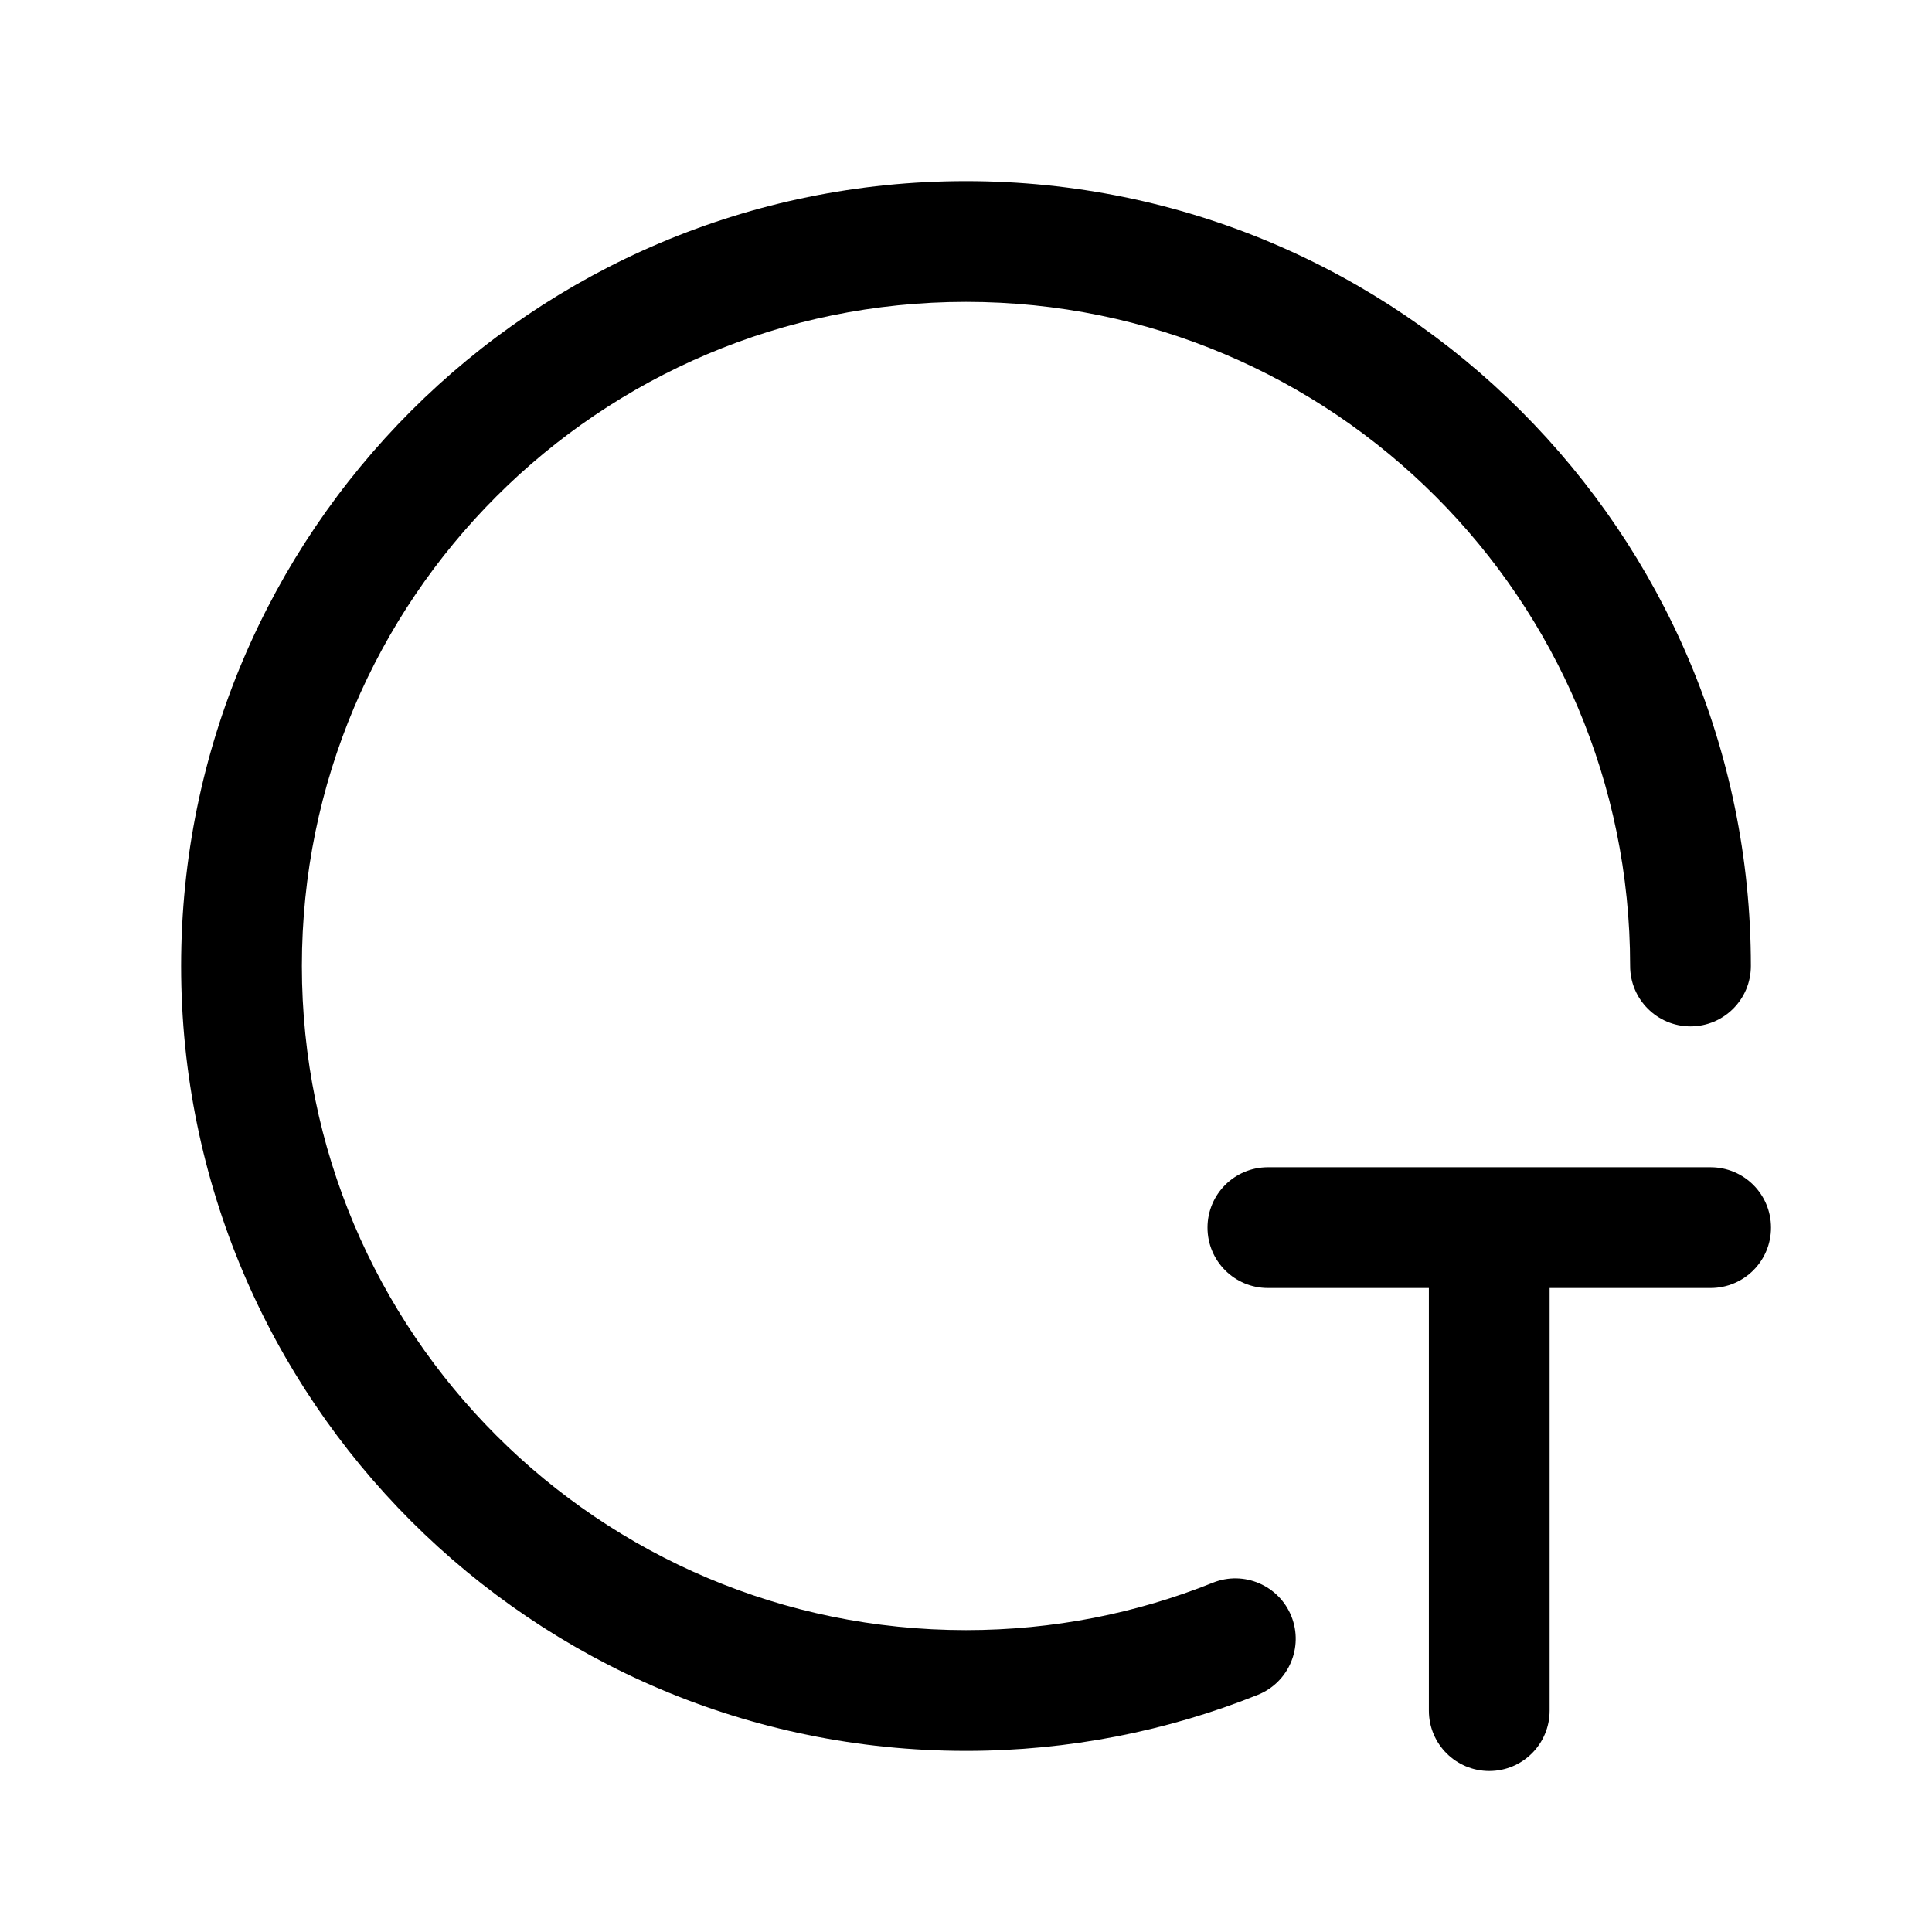 <svg width="24" height="24" viewBox="0 0 24 24" fill="none" xmlns="http://www.w3.org/2000/svg">
<path d="M12 3.75C7.444 3.75 3.75 7.444 3.75 12C3.75 16.556 7.444 20.25 12 20.25C13.085 20.25 14.12 20.041 15.067 19.661C15.451 19.507 15.888 19.694 16.042 20.078C16.196 20.463 16.009 20.9 15.625 21.054C14.503 21.503 13.28 21.75 12 21.75C6.615 21.75 2.25 17.385 2.25 12C2.25 6.615 6.615 2.25 12 2.25C17.385 2.25 21.75 6.615 21.75 12C21.75 12.414 21.414 12.75 21 12.75C20.586 12.75 20.25 12.414 20.25 12C20.25 7.444 16.556 3.75 12 3.75Z" fill="#0006" />
<path d="M15.75 14.5C15.336 14.5 15 14.835 15 15.25C15 15.665 15.336 16 15.75 16H17.75V21.25C17.75 21.665 18.086 22 18.5 22C18.914 22 19.25 21.665 19.25 21.25V16H21.25C21.664 16 22 15.665 22 15.25C22 14.835 21.664 14.5 21.25 14.5H15.75Z" fill="#0006" />
</svg>
